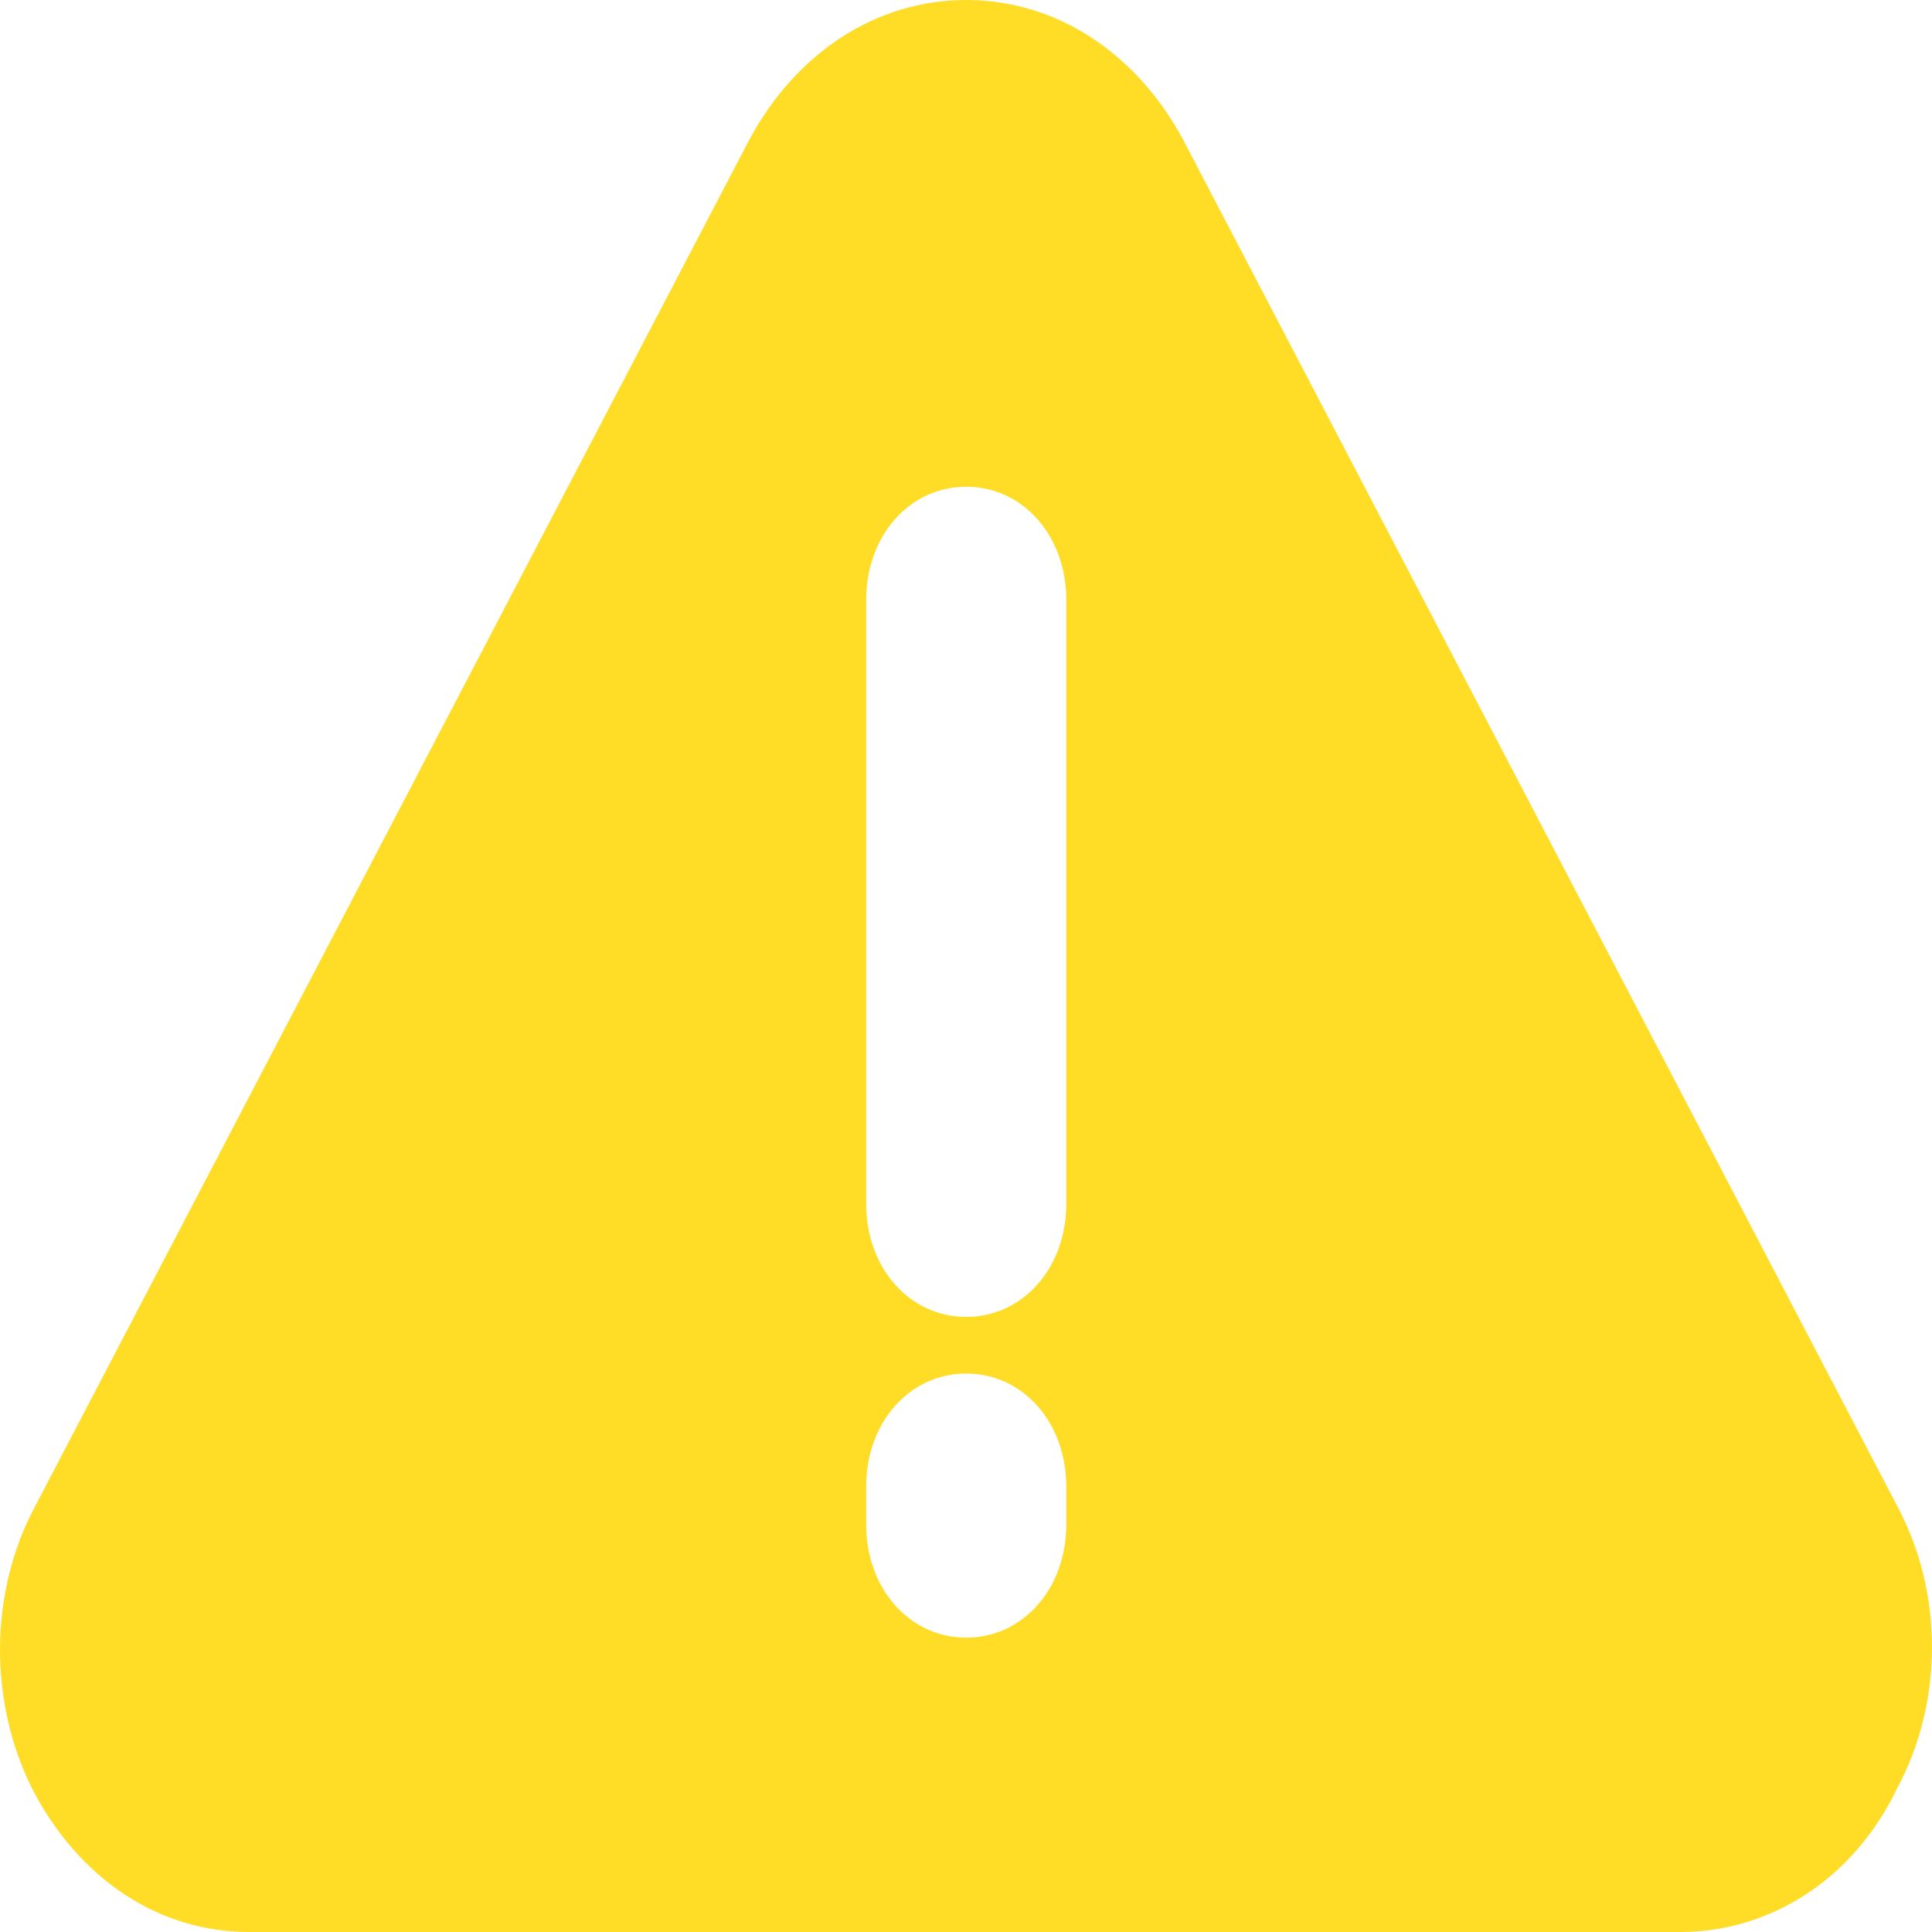 <svg width="32" height="32" viewBox="0 0 32 32" fill="none" xmlns="http://www.w3.org/2000/svg">
<path d="M31.42 24.938L19.595 2.312C18.822 0.875 17.495 0 16.003 0C14.512 0 13.185 0.875 12.412 2.312L0.587 24.938C-0.186 26.375 -0.186 28.188 0.532 29.625C1.306 31.125 2.632 32 4.124 32H27.828C29.32 32 30.701 31.125 31.42 29.625C32.193 28.188 32.193 26.375 31.42 24.938ZM17.661 25.25C17.661 26.312 16.943 27.125 16.003 27.125C15.064 27.125 14.346 26.312 14.346 25.25V24.625C14.346 23.562 15.064 22.75 16.003 22.75C16.943 22.75 17.661 23.562 17.661 24.625V25.25ZM17.661 19.938C17.661 21 16.943 21.812 16.003 21.812C15.064 21.812 14.346 21 14.346 19.938V9.938C14.346 8.875 15.064 8.062 16.003 8.062C16.943 8.062 17.661 8.875 17.661 9.938V19.938Z" fill="#FFDC25"/>
</svg>
